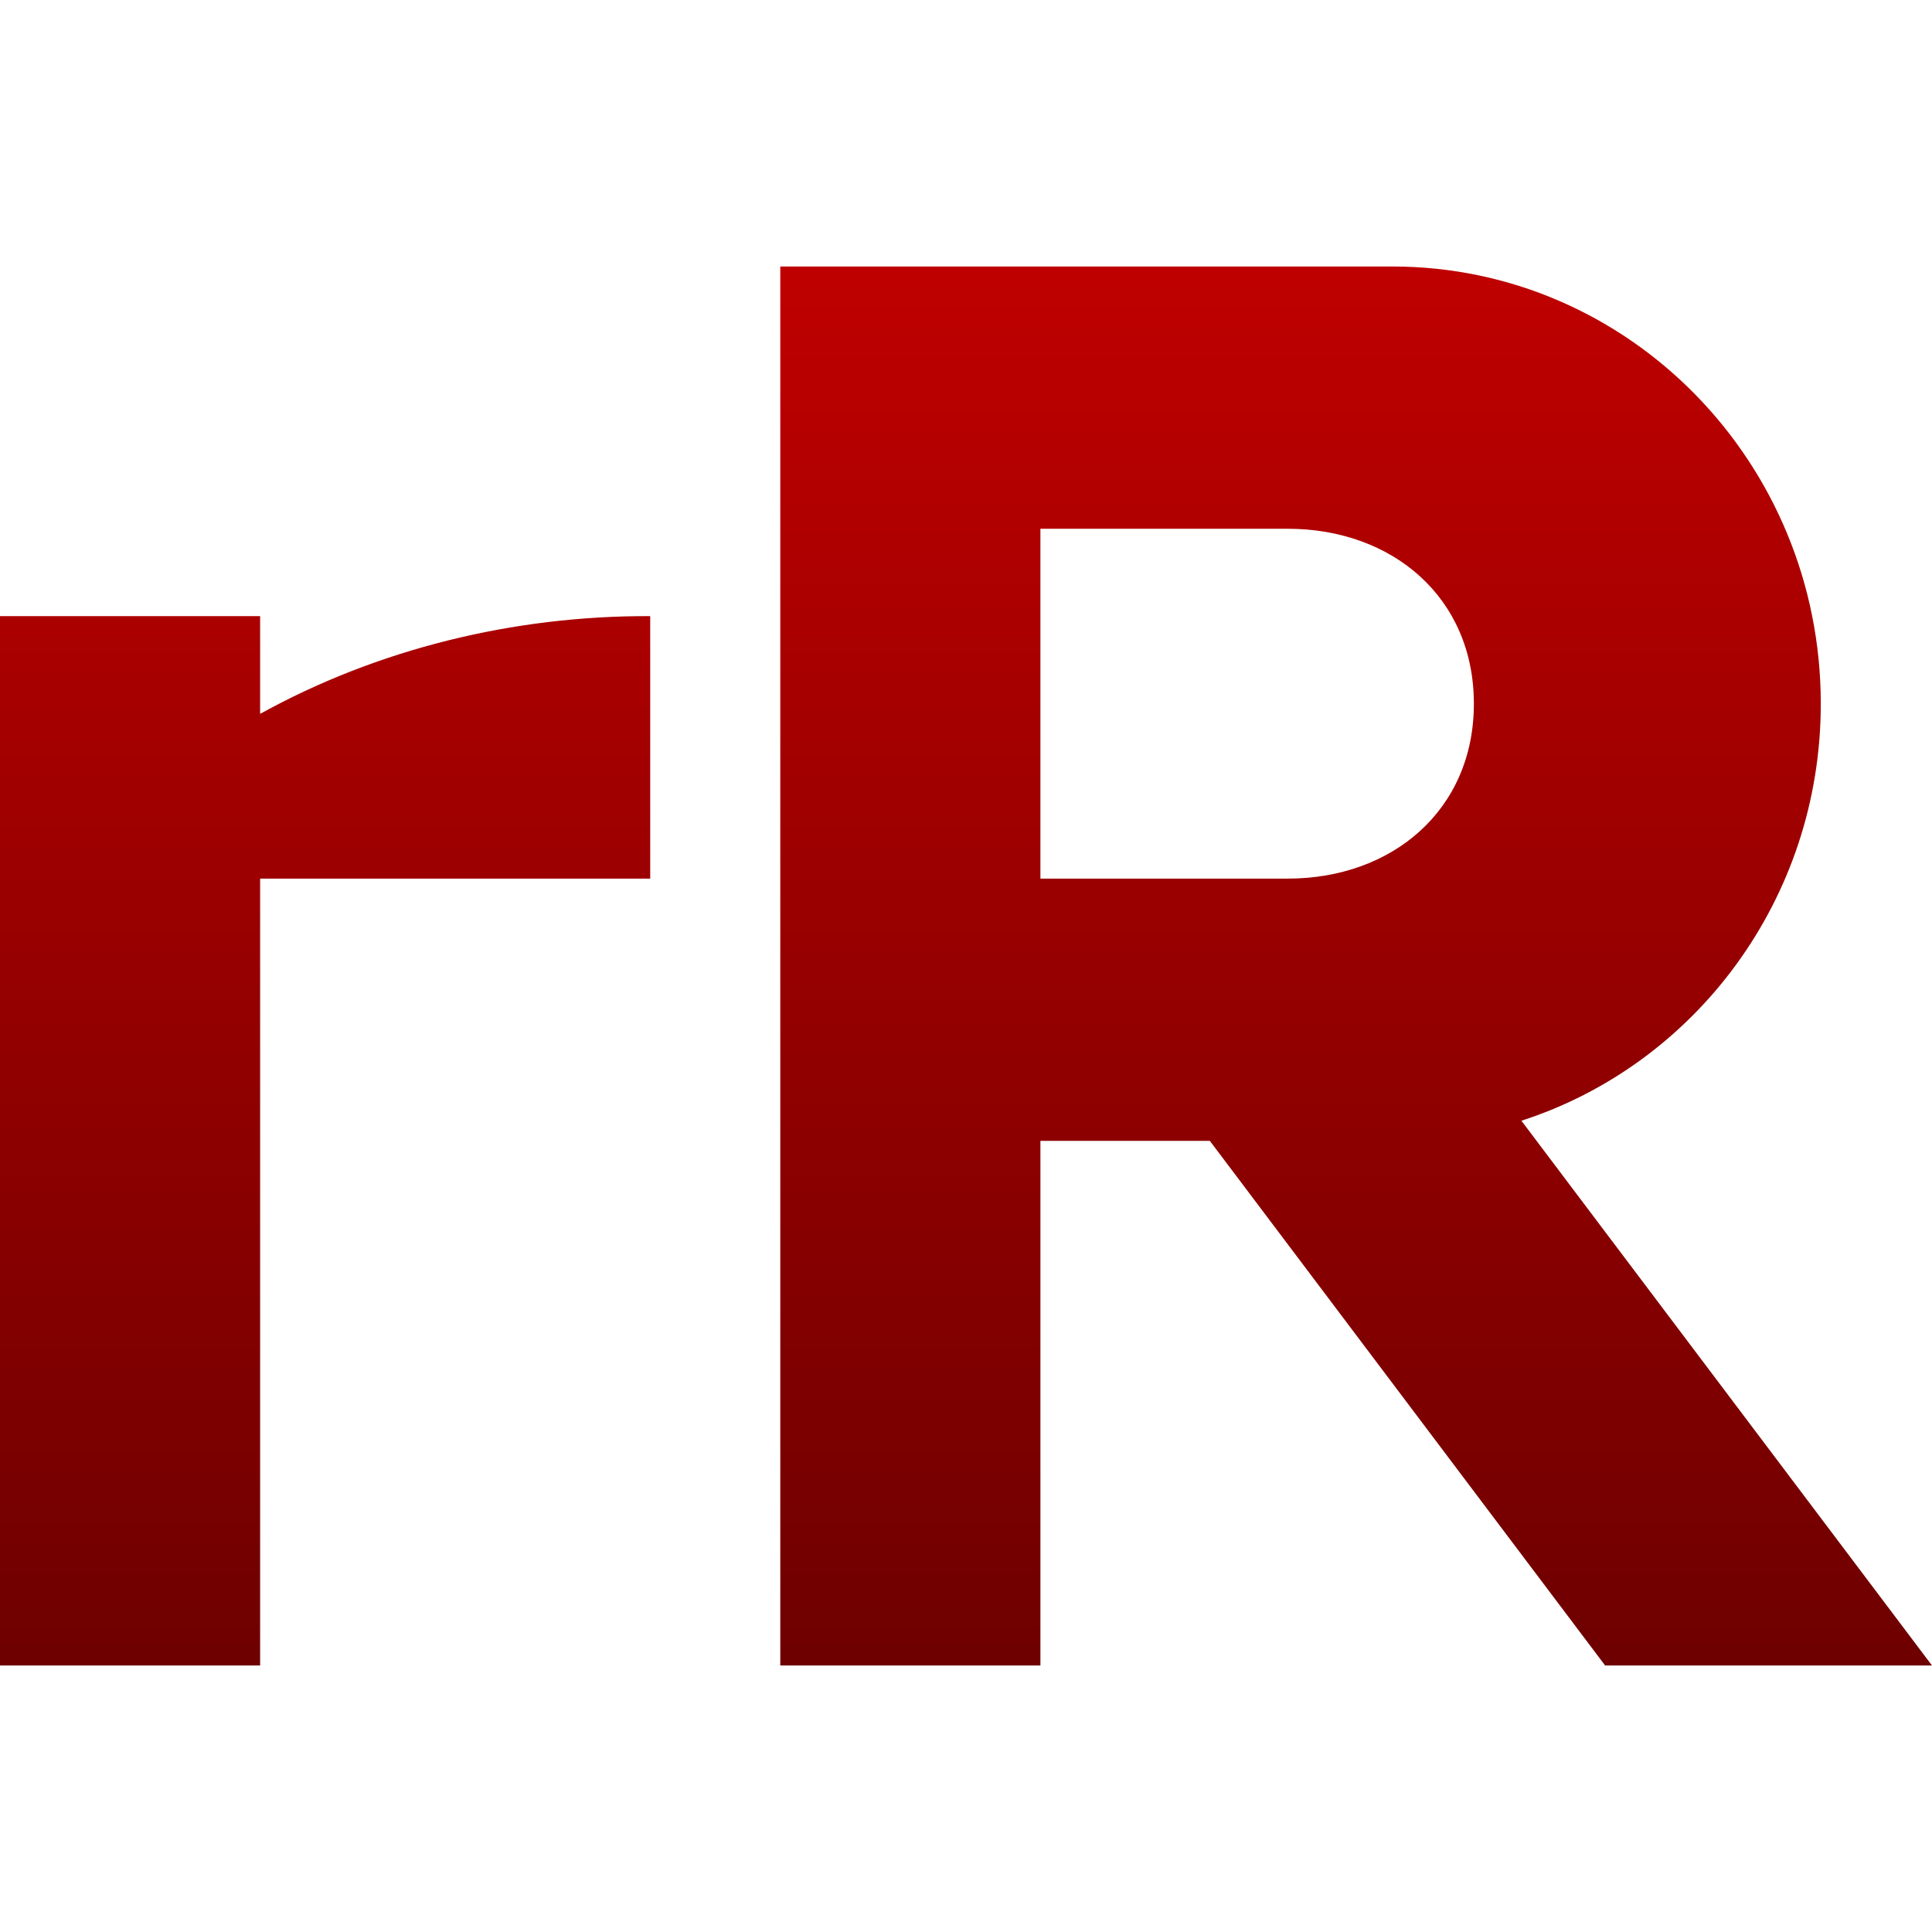 <svg xmlns="http://www.w3.org/2000/svg" xmlns:xlink="http://www.w3.org/1999/xlink" width="64" height="64" viewBox="0 0 64 64" version="1.1"><defs><linearGradient id="linear0" gradientUnits="userSpaceOnUse" x1="0" y1="0" x2="0" y2="1" gradientTransform="matrix(64,0,0,46.344,0,8.828)"><stop offset="0" style="stop-color:#bf0000;stop-opacity:1;"/><stop offset="1" style="stop-color:#6e0000;stop-opacity:1;"/></linearGradient></defs><g id="surface1"><path style=" stroke:none;fill-rule:evenodd;fill:url(#linear0);" d="M 8.617 23.648 L 8.617 20.41 L 0 20.41 L 0 55.172 L 8.617 55.172 L 8.617 29.105 L 21.539 29.105 L 21.539 20.41 C 16.992 20.391 12.488 21.508 8.617 23.648 Z M 34.465 17.516 L 34.465 29.105 L 42.66 29.105 C 46.117 29.105 48.824 26.836 48.824 23.312 C 48.824 19.785 46.117 17.516 42.66 17.516 Z M 40.078 37.793 L 53.172 55.172 L 64 55.172 L 50.398 37.125 C 56.148 35.273 60.316 29.789 60.316 23.312 C 60.316 15.312 53.961 8.828 46.125 8.828 L 25.848 8.828 L 25.848 55.172 L 34.465 55.172 L 34.465 37.793 Z M 40.078 37.793 "/></g></svg>

